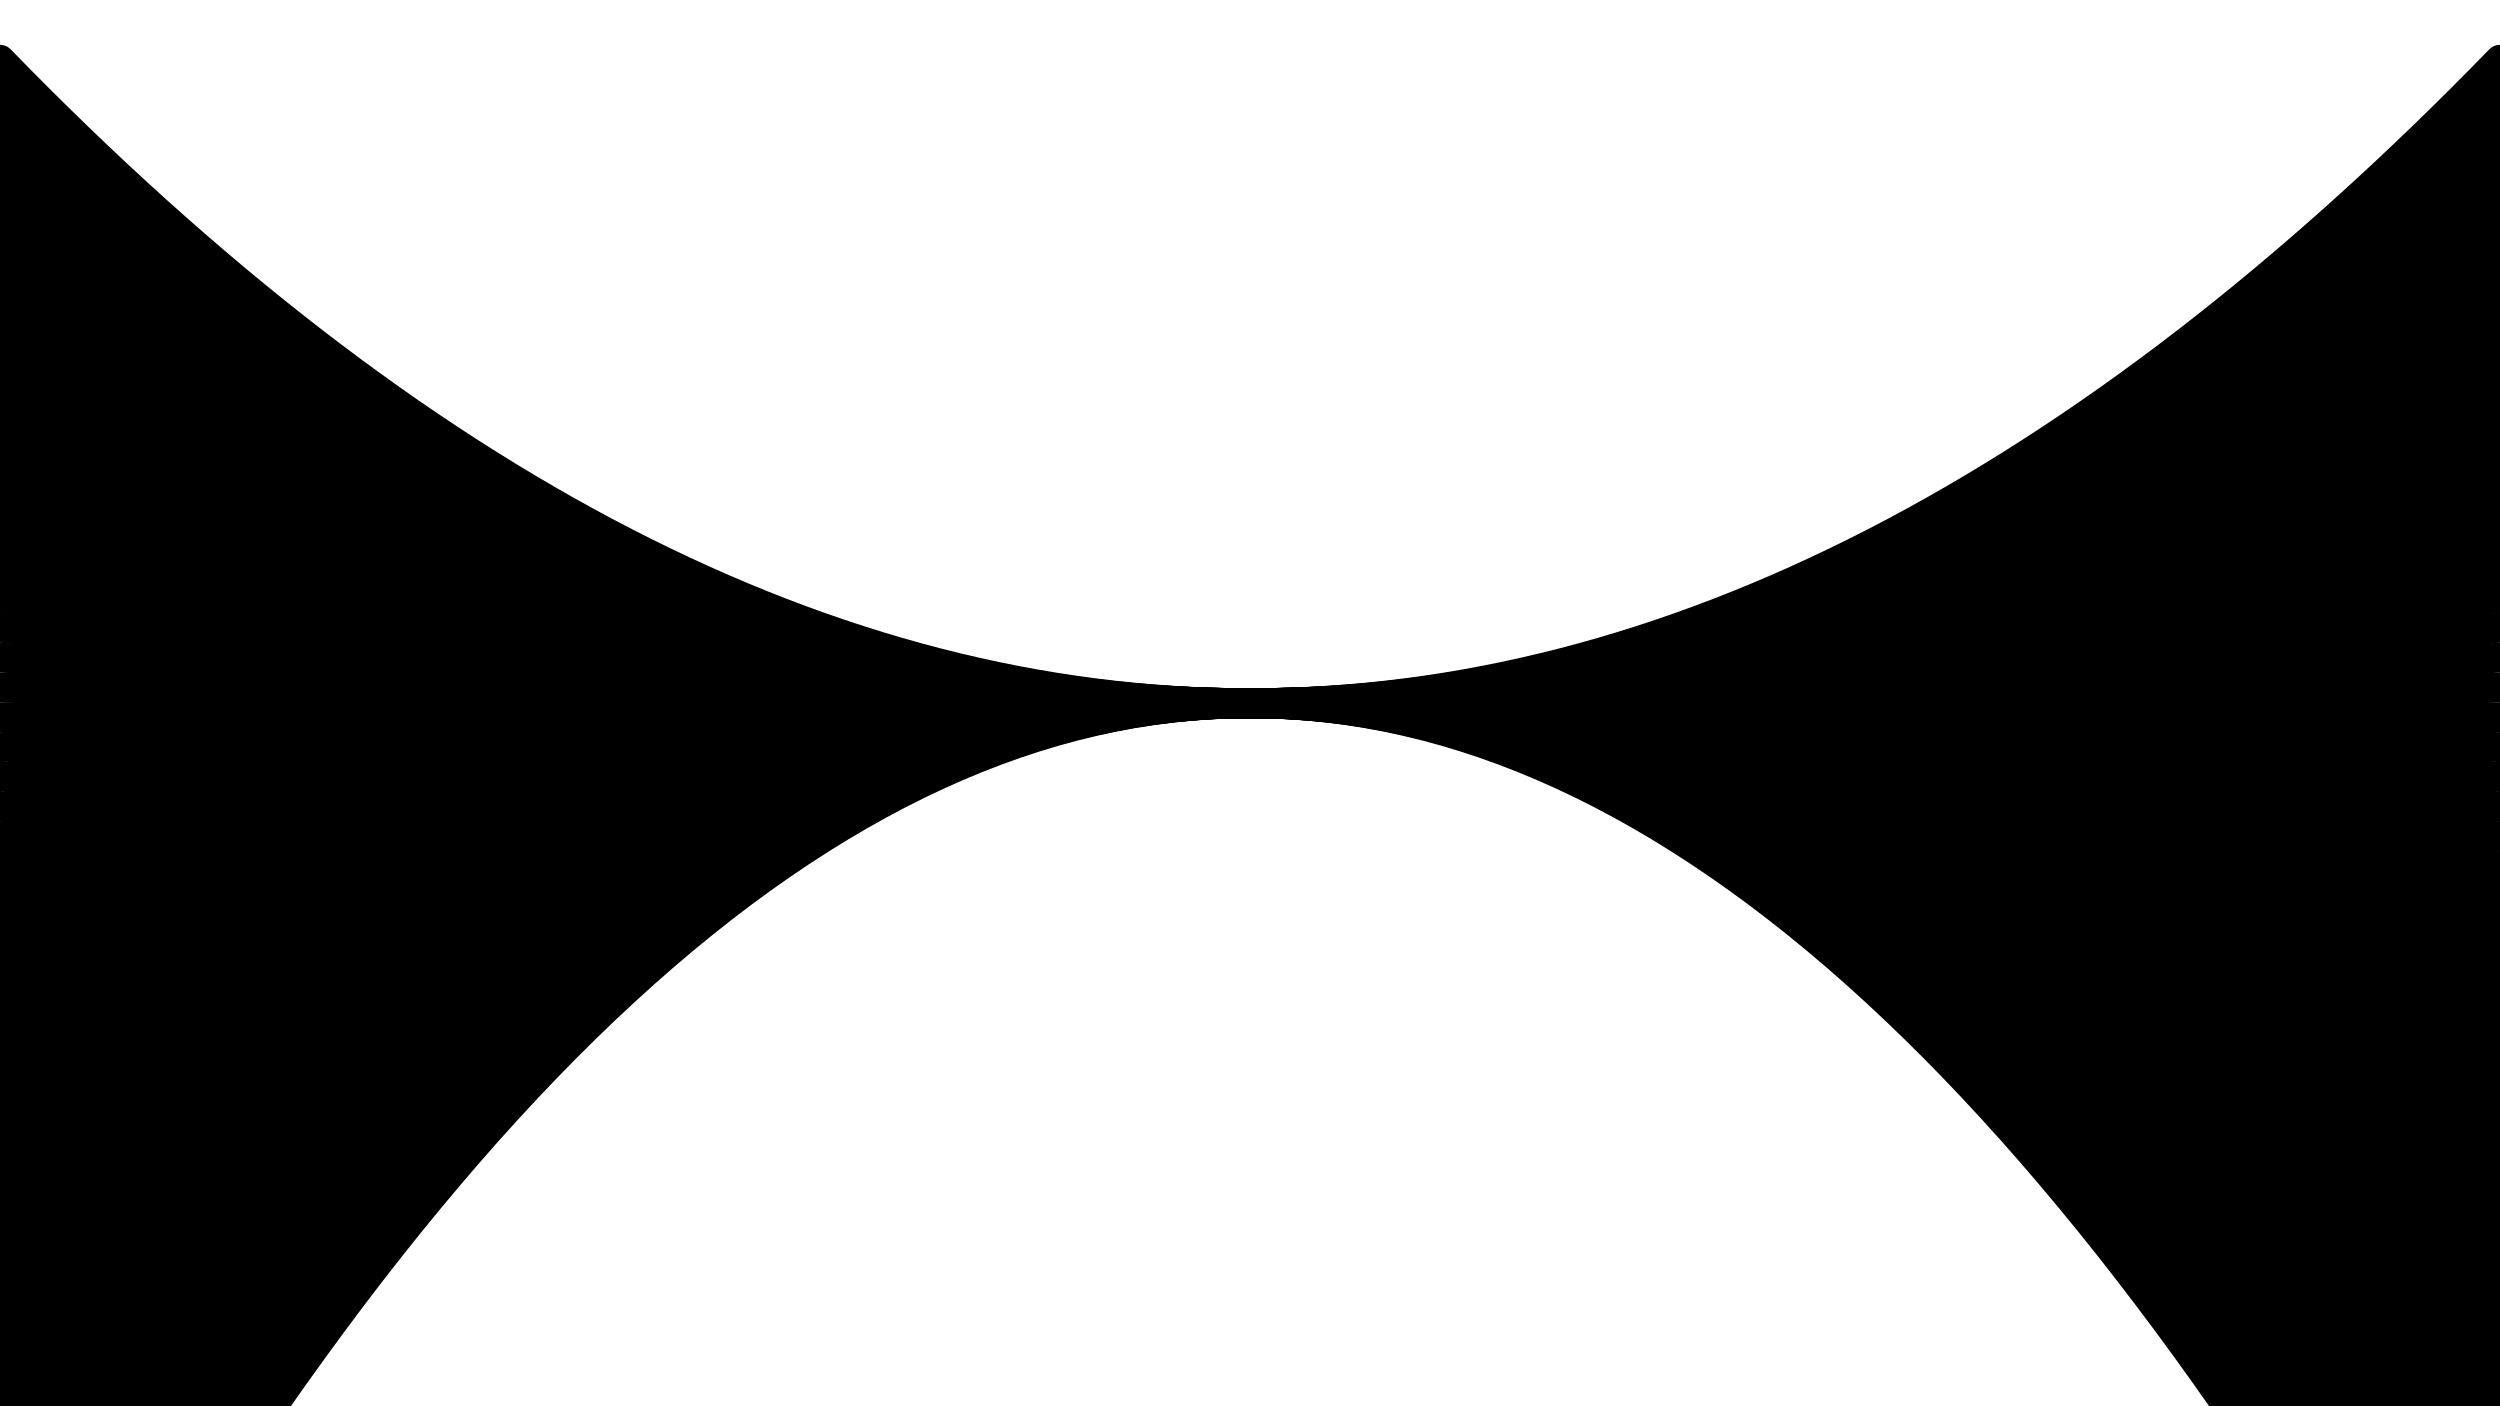 <svg xmlns="http://www.w3.org/2000/svg" version="1.1" xmlns:xlink="http://www.w3.org/1999/xlink" xmlns:svgjs="http://svgjs.dev/svgjs" viewBox="0 0 1422 800"><defs><linearGradient x1="50%" y1="0%" x2="50%" y2="100%" id="oooscillate-grad"><stop stop-color="hsl(206, 75%, 49%)" stop-opacity="1" offset="0%"></stop><stop stop-color="hsl(331, 90%, 56%)" stop-opacity="1" offset="100%"></stop></linearGradient></defs><g stroke-width="17" stroke="url(#oooscillate-grad)" fill="none" stroke-linecap="round"><path d="M 0 1054 Q 355.5 400 711 400 Q 1066.5 400 1422 1054" opacity="0.05"></path><path d="M 0 1037 Q 355.5 400 711 400 Q 1066.5 400 1422 1037" opacity="0.07"></path><path d="M 0 1020 Q 355.5 400 711 400 Q 1066.5 400 1422 1020" opacity="0.08"></path><path d="M 0 1003 Q 355.5 400 711 400 Q 1066.5 400 1422 1003" opacity="0.10"></path><path d="M 0 986 Q 355.5 400 711 400 Q 1066.5 400 1422 986" opacity="0.11"></path><path d="M 0 969 Q 355.5 400 711 400 Q 1066.5 400 1422 969" opacity="0.13"></path><path d="M 0 952 Q 355.5 400 711 400 Q 1066.5 400 1422 952" opacity="0.14"></path><path d="M 0 935 Q 355.5 400 711 400 Q 1066.5 400 1422 935" opacity="0.16"></path><path d="M 0 918 Q 355.5 400 711 400 Q 1066.5 400 1422 918" opacity="0.17"></path><path d="M 0 901 Q 355.5 400 711 400 Q 1066.5 400 1422 901" opacity="0.19"></path><path d="M 0 884 Q 355.5 400 711 400 Q 1066.5 400 1422 884" opacity="0.21"></path><path d="M 0 867 Q 355.5 400 711 400 Q 1066.5 400 1422 867" opacity="0.22"></path><path d="M 0 850 Q 355.5 400 711 400 Q 1066.5 400 1422 850" opacity="0.24"></path><path d="M 0 833 Q 355.5 400 711 400 Q 1066.5 400 1422 833" opacity="0.25"></path><path d="M 0 816 Q 355.5 400 711 400 Q 1066.5 400 1422 816" opacity="0.27"></path><path d="M 0 799 Q 355.5 400 711 400 Q 1066.5 400 1422 799" opacity="0.28"></path><path d="M 0 782 Q 355.5 400 711 400 Q 1066.5 400 1422 782" opacity="0.30"></path><path d="M 0 765 Q 355.5 400 711 400 Q 1066.5 400 1422 765" opacity="0.31"></path><path d="M 0 748 Q 355.5 400 711 400 Q 1066.5 400 1422 748" opacity="0.33"></path><path d="M 0 731 Q 355.5 400 711 400 Q 1066.5 400 1422 731" opacity="0.35"></path><path d="M 0 714 Q 355.5 400 711 400 Q 1066.5 400 1422 714" opacity="0.36"></path><path d="M 0 697 Q 355.5 400 711 400 Q 1066.5 400 1422 697" opacity="0.38"></path><path d="M 0 680 Q 355.5 400 711 400 Q 1066.5 400 1422 680" opacity="0.39"></path><path d="M 0 663 Q 355.5 400 711 400 Q 1066.5 400 1422 663" opacity="0.41"></path><path d="M 0 646 Q 355.5 400 711 400 Q 1066.5 400 1422 646" opacity="0.42"></path><path d="M 0 629 Q 355.5 400 711 400 Q 1066.5 400 1422 629" opacity="0.44"></path><path d="M 0 612 Q 355.5 400 711 400 Q 1066.5 400 1422 612" opacity="0.45"></path><path d="M 0 595 Q 355.5 400 711 400 Q 1066.5 400 1422 595" opacity="0.47"></path><path d="M 0 578 Q 355.5 400 711 400 Q 1066.5 400 1422 578" opacity="0.49"></path><path d="M 0 561 Q 355.5 400 711 400 Q 1066.5 400 1422 561" opacity="0.50"></path><path d="M 0 544 Q 355.5 400 711 400 Q 1066.5 400 1422 544" opacity="0.52"></path><path d="M 0 527 Q 355.5 400 711 400 Q 1066.5 400 1422 527" opacity="0.53"></path><path d="M 0 510 Q 355.5 400 711 400 Q 1066.5 400 1422 510" opacity="0.55"></path><path d="M 0 493 Q 355.5 400 711 400 Q 1066.5 400 1422 493" opacity="0.56"></path><path d="M 0 476 Q 355.5 400 711 400 Q 1066.5 400 1422 476" opacity="0.58"></path><path d="M 0 459 Q 355.5 400 711 400 Q 1066.5 400 1422 459" opacity="0.60"></path><path d="M 0 442 Q 355.5 400 711 400 Q 1066.5 400 1422 442" opacity="0.61"></path><path d="M 0 425 Q 355.5 400 711 400 Q 1066.5 400 1422 425" opacity="0.63"></path><path d="M 0 408 Q 355.5 400 711 400 Q 1066.5 400 1422 408" opacity="0.64"></path><path d="M 0 391 Q 355.5 400 711 400 Q 1066.5 400 1422 391" opacity="0.66"></path><path d="M 0 374 Q 355.5 400 711 400 Q 1066.5 400 1422 374" opacity="0.67"></path><path d="M 0 357 Q 355.5 400 711 400 Q 1066.5 400 1422 357" opacity="0.69"></path><path d="M 0 340 Q 355.5 400 711 400 Q 1066.5 400 1422 340" opacity="0.70"></path><path d="M 0 323 Q 355.5 400 711 400 Q 1066.5 400 1422 323" opacity="0.72"></path><path d="M 0 306 Q 355.5 400 711 400 Q 1066.5 400 1422 306" opacity="0.74"></path><path d="M 0 289 Q 355.5 400 711 400 Q 1066.5 400 1422 289" opacity="0.75"></path><path d="M 0 272 Q 355.5 400 711 400 Q 1066.5 400 1422 272" opacity="0.77"></path><path d="M 0 255 Q 355.5 400 711 400 Q 1066.5 400 1422 255" opacity="0.78"></path><path d="M 0 238 Q 355.5 400 711 400 Q 1066.5 400 1422 238" opacity="0.80"></path><path d="M 0 221 Q 355.5 400 711 400 Q 1066.5 400 1422 221" opacity="0.81"></path><path d="M 0 204 Q 355.5 400 711 400 Q 1066.5 400 1422 204" opacity="0.83"></path><path d="M 0 187 Q 355.5 400 711 400 Q 1066.5 400 1422 187" opacity="0.84"></path><path d="M 0 170 Q 355.5 400 711 400 Q 1066.5 400 1422 170" opacity="0.86"></path><path d="M 0 153 Q 355.5 400 711 400 Q 1066.5 400 1422 153" opacity="0.88"></path><path d="M 0 136 Q 355.5 400 711 400 Q 1066.5 400 1422 136" opacity="0.89"></path><path d="M 0 119 Q 355.5 400 711 400 Q 1066.5 400 1422 119" opacity="0.91"></path><path d="M 0 102 Q 355.5 400 711 400 Q 1066.5 400 1422 102" opacity="0.92"></path><path d="M 0 85 Q 355.5 400 711 400 Q 1066.5 400 1422 85" opacity="0.94"></path><path d="M 0 68 Q 355.5 400 711 400 Q 1066.5 400 1422 68" opacity="0.95"></path><path d="M 0 51 Q 355.5 400 711 400 Q 1066.5 400 1422 51" opacity="0.97"></path><path d="M 0 34 Q 355.5 400 711 400 Q 1066.5 400 1422 34" opacity="0.98"></path></g></svg>